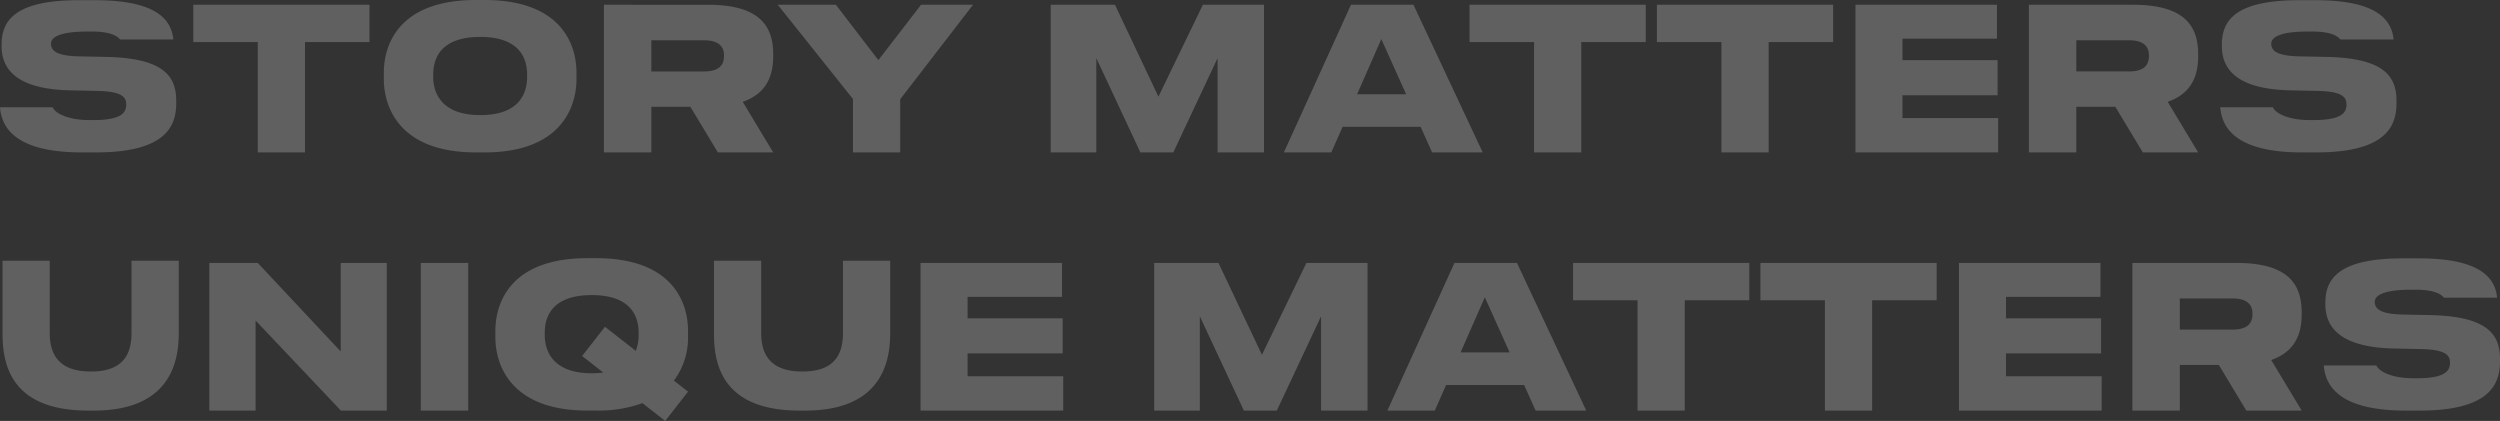 <svg xmlns="http://www.w3.org/2000/svg" width="745.623" height="125.535" viewBox="0 0 745.623 125.535">
  <rect x="0" y="0" width="745.623" height="125.535" fill="#333333" stroke="none"/>
  <path d="M35.531-28.471l-8.875-.176c-6.687-.176-8.169-1.776-8.169-3.789,0-2.13,3.221-3.609,10.739-3.609h1.509c5.051,0,7.318,1.1,8.376,2.368H54.981c-.59-5.724-4.743-11.72-23.3-11.72H26.777C8.014-45.4,3.754-39.478,3.754-32.2v.532c0,6.808,4.44,12.667,19.827,13.14l8.7.179c7.28.176,8.642,1.775,8.642,4.084,0,2.189-1.124,4.619-9.707,4.619H29.881c-6.279,0-10.128-2.006-10.92-3.819H3.276C3.718-7.834,7.325,0,27.666,0h4.258C52.758,0,55.836-7.869,55.836-14.675v-.71c0-7.461-3.91-12.611-20.3-13.086Zm44.627-4.437V0H94.244V-32.908h19.235V-44.035H60.921v11.127Zm67.657-12.548h-2.664c-22.02,0-27.4,12.369-27.4,21.721v1.775c0,9.232,5.387,21.958,27.4,21.958h2.664c22.078,0,27.4-12.726,27.4-21.958v-1.775C175.219-33.086,169.835-45.456,147.816-45.456Zm12.667,22.194v.769c0,4.794-2.25,11.365-13.968,11.365-11.542,0-14.027-6.57-14.027-11.365v-.769c0-4.795,2.248-11.186,14.027-11.186,11.717,0,13.968,6.394,13.968,11.186Zm73.4-5.326v-.71c0-8.642-4.319-14.737-19.473-14.737H183.393V0H197.54V-13.612h11.633L217.37,0h16.512L224.8-15.086C231.584-17.449,233.879-22.451,233.879-28.588Zm-36.34-4.854h15.684c4.44,0,5.977,1.893,5.977,4.5v.176c0,2.782-1.538,4.616-5.977,4.616H197.54Zm60.135,17.518V0h14.088V-15.862l21.72-28.173H277.978L265.251-27.523,252.584-44.035H235.242Zm58.963-28.112V0h13.613V-28.116L343.391,0h9.824l13.2-28.114V0h13.85V-44.035H362.036l-13.258,27.4-12.962-27.4Zm87.073,36.4h23.263L430.407,0H445.5L424.841-44.035H406.2L386.19,0h14.147l3.374-7.635ZM415.252-33.8l7.4,16.454H408.031Zm45.553.889V0H474.89V-32.908h19.235V-44.035H441.567v11.127Zm55.881,0V0h14.086V-32.908h19.235V-44.035H497.448v11.127Zm82.182-11.127h-42.2V0h42.555V-10.239H570.694v-6.808h28.357V-27.523H570.694v-6.391h28.174Zm60.009,15.447v-.71c0-8.642-4.319-14.737-19.473-14.737H608.391V0h14.147V-13.612h11.633L642.368,0H658.88l-9.086-15.087C656.582-17.449,658.877-22.451,658.877-28.588Zm-36.34-4.854h15.685c4.44,0,5.977,1.893,5.977,4.5v.176c0,2.782-1.538,4.616-5.977,4.616H622.538Zm75.187,4.971-8.875-.176c-6.687-.176-8.169-1.776-8.169-3.789,0-2.13,3.221-3.609,10.739-3.609h1.509c5.051,0,7.318,1.1,8.376,2.368h15.868c-.59-5.724-4.743-11.72-23.3-11.72H688.97c-18.763,0-23.023,5.919-23.023,13.2v.532c0,6.808,4.44,12.667,19.827,13.14l8.7.179c7.28.176,8.642,1.775,8.642,4.084,0,2.189-1.124,4.619-9.707,4.619h-1.331c-6.279,0-10.128-2.006-10.92-3.819H665.469C665.911-7.834,669.518,0,689.859,0h4.258c20.834,0,23.912-7.873,23.912-14.678v-.71c0-7.461-3.91-12.611-20.3-13.086ZM29.541,77h1.717C53.808,77,56.59,62.735,56.59,53.975V32.313H42.5V53.8c0,4.971-1.364,11.541-11.957,11.541h-.3c-10.6,0-12.134-6.568-12.134-11.541V32.313H4.032V53.975C4.032,62.676,6.1,77,29.541,77ZM79.5,50.129,104.95,77h13.672V32.965h-13.73v26.4l-24.74-26.4H65.709V77H79.5ZM128.772,77h14.147V32.965H128.772Zm79.711-23.738c0-9.352-5.385-21.721-27.4-21.721h-2.664c-22.017,0-27.4,12.371-27.4,21.721v1.775c0,9.232,5.385,21.958,27.4,21.958h2.664a38.656,38.656,0,0,0,13.805-2.217l6.782,5.3,6.815-8.722-4.218-3.3a21.261,21.261,0,0,0,4.218-13.023V53.263ZM183.709,52l-6.817,8.722,6.3,4.924a25.653,25.653,0,0,1-3.415.228c-11.541,0-14.027-6.57-14.027-11.365v-.769c0-4.795,2.248-11.186,14.027-11.186,11.717,0,13.968,6.391,13.968,11.186v.769a12.506,12.506,0,0,1-.849,4.672Zm58.016,25h1.717c22.551,0,25.333-14.264,25.333-23.023V32.313H254.689V53.8c0,4.971-1.364,11.541-11.957,11.541h-.3c-10.6,0-12.134-6.568-12.134-11.541V32.313H216.216V53.975C216.216,62.676,218.287,77,241.725,77ZM320.03,32.965h-42.2V77h42.555V66.761H291.856V59.953h28.357V49.477H291.856V43.086H320.03Zm27.478,0V77h13.613V48.884L374.261,77h9.824l13.2-28.114V77h13.85V32.965H392.906l-13.258,27.4-12.962-27.4Zm87.073,36.4h23.263L461.277,77h15.092L455.711,32.965H437.066L417.06,77h14.147l3.374-7.635ZM446.122,43.2l7.4,16.454H438.9Zm45.553.889V77H505.76V44.092H525V32.965H472.437V44.092Zm55.881,0V77h14.086V44.092h19.235V32.965H528.318V44.092Zm82.182-11.127h-42.2V77h42.555V66.761H601.564V59.953h28.357V49.477H601.564V43.086h28.174Zm60.009,15.447V47.7c0-8.642-4.319-14.737-19.473-14.737H639.261V77h14.147V63.388h11.633L673.238,77H689.75l-9.086-15.087C687.452,59.551,689.747,54.549,689.747,48.412Zm-36.34-4.854h15.685c4.44,0,5.977,1.893,5.977,4.5v.176c0,2.782-1.538,4.616-5.977,4.616H653.408Zm75.187,4.971-8.875-.176c-6.687-.176-8.169-1.776-8.169-3.789,0-2.13,3.221-3.609,10.739-3.609H723.8c5.051,0,7.318,1.1,8.376,2.368h15.868c-.59-5.724-4.743-11.72-23.3-11.72H719.84c-18.763,0-23.023,5.919-23.023,13.2v.532c0,6.808,4.44,12.667,19.827,13.14l8.7.179c7.28.176,8.642,1.775,8.642,4.084,0,2.189-1.124,4.619-9.707,4.619h-1.331c-6.279,0-10.128-2.006-10.92-3.819H696.339c.442,5.63,4.049,13.468,24.39,13.468h4.258c20.834,0,23.912-7.873,23.912-14.678v-.71c0-7.461-3.91-12.611-20.3-13.086Z" transform="translate(-3.276 45.456)" fill="#fff" opacity="0.22"/>
</svg>
